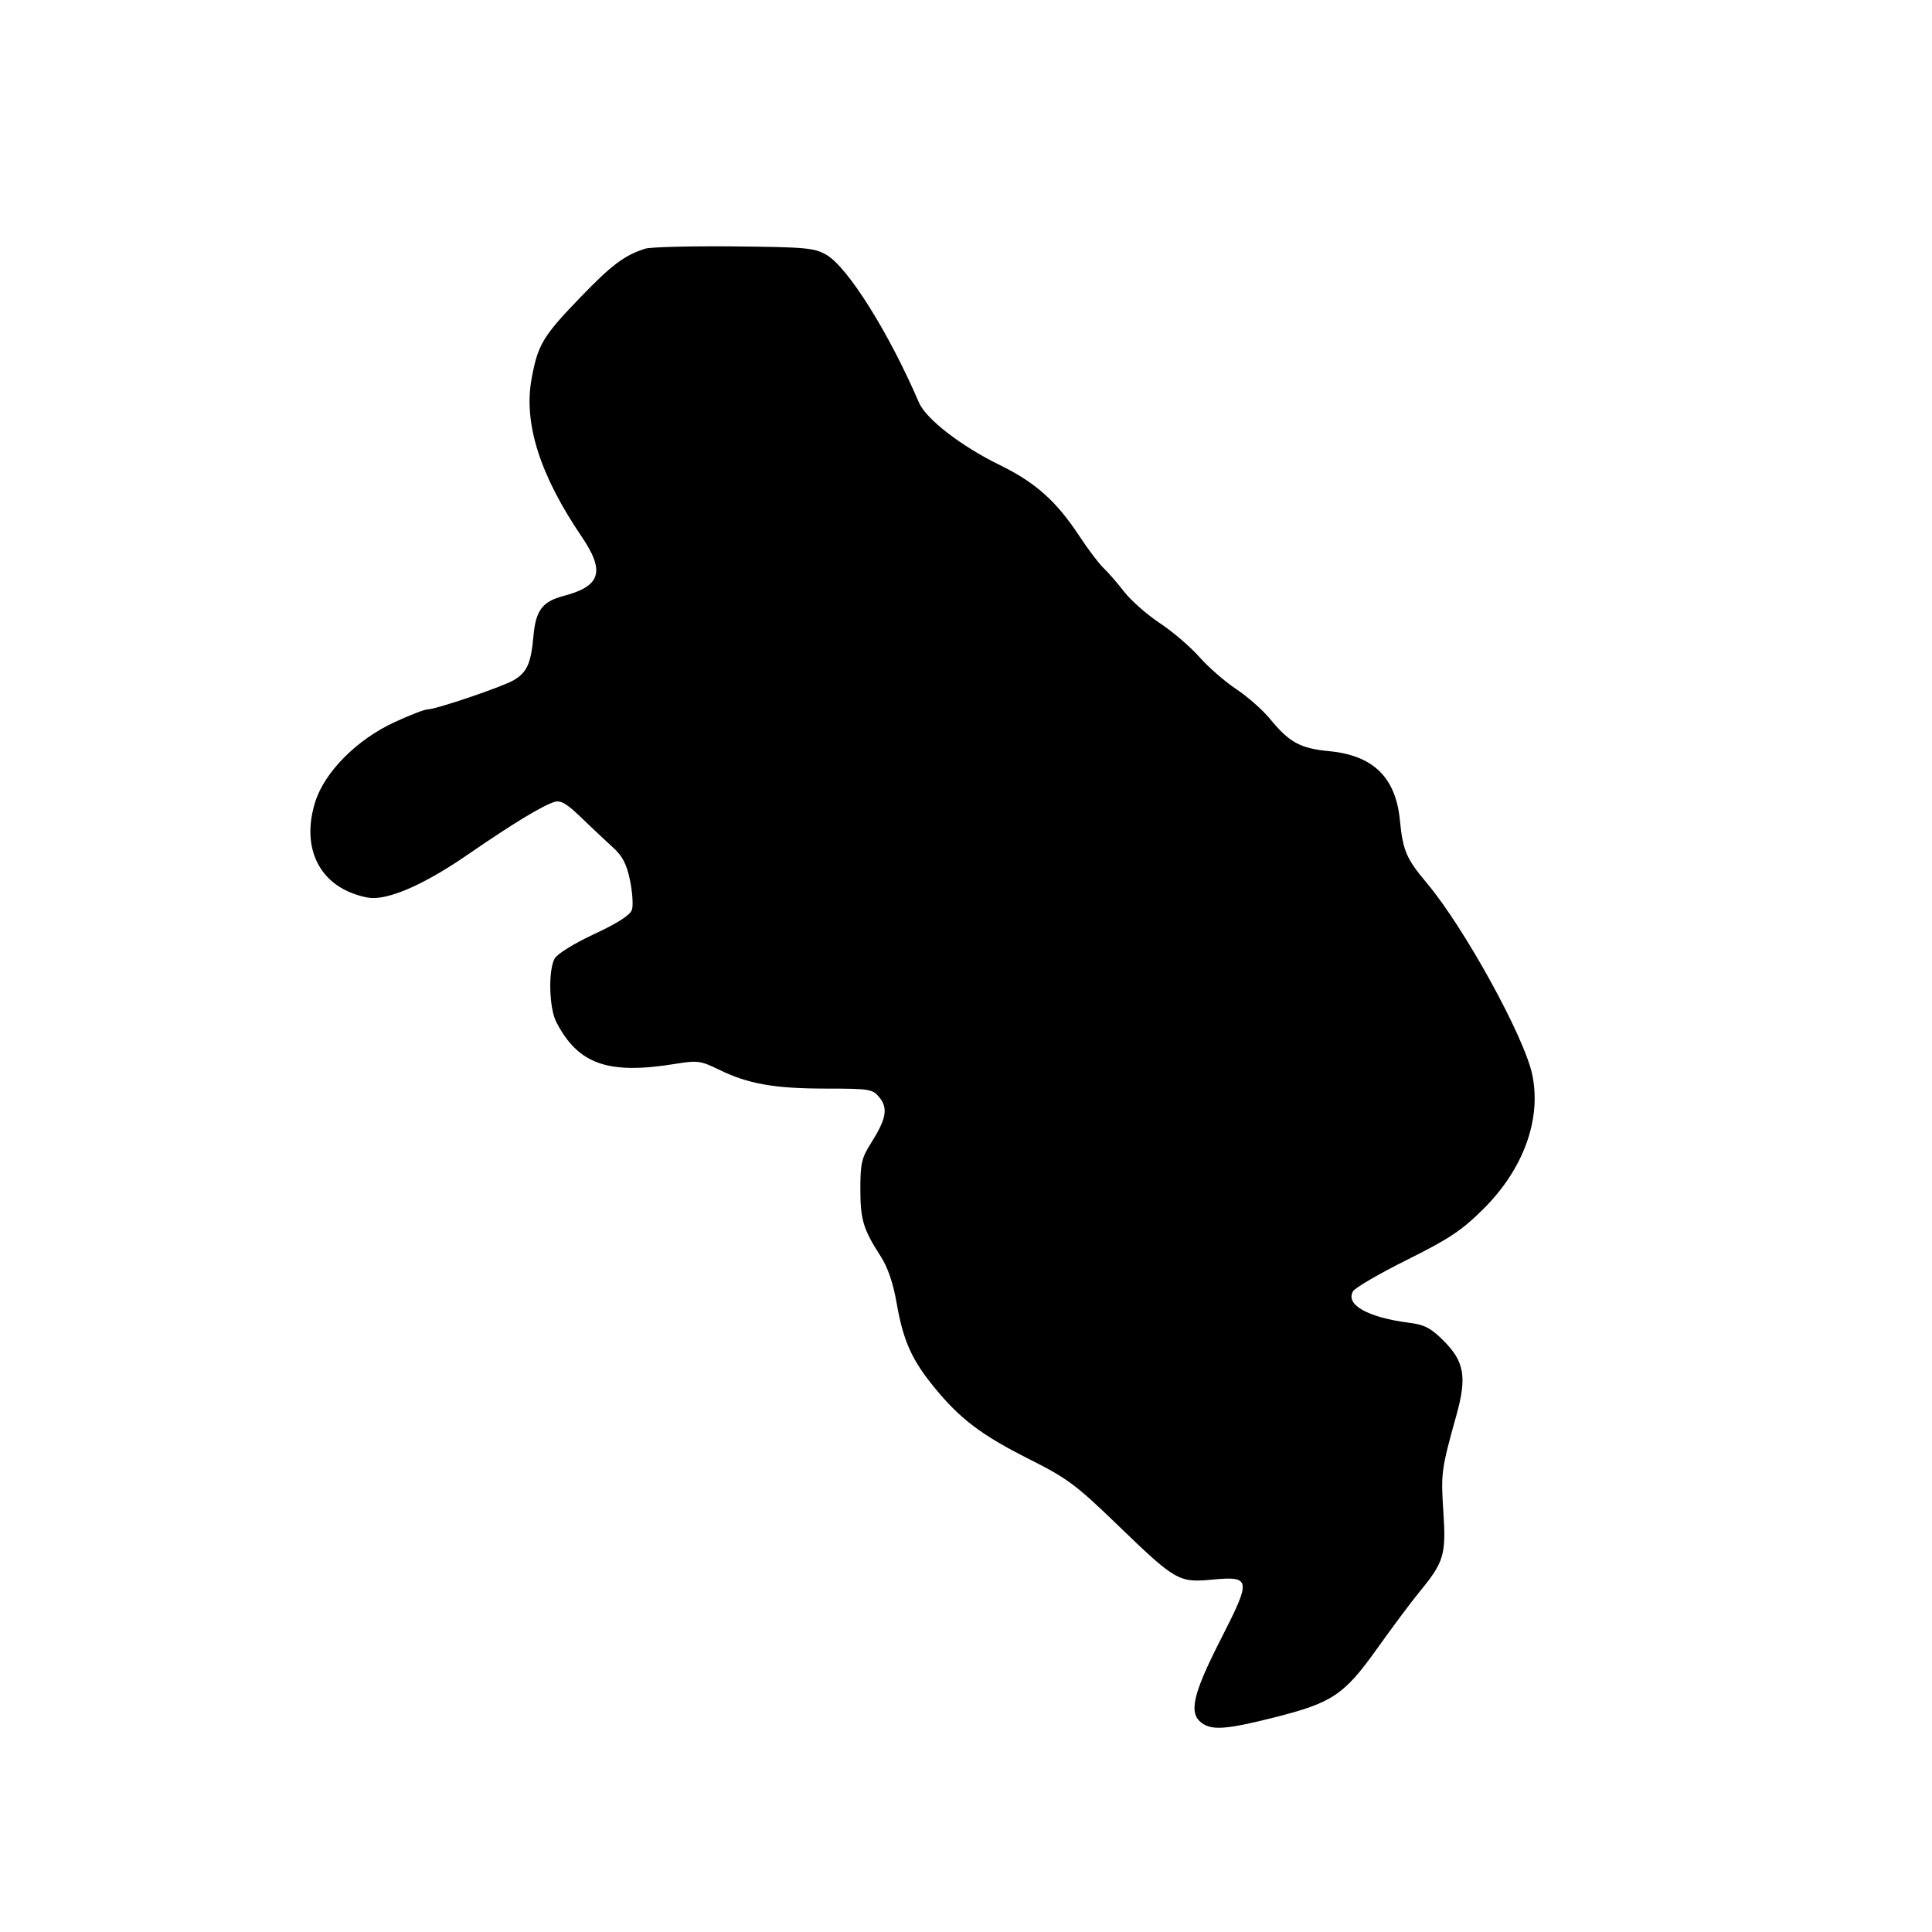 <svg id="svg-path" width="100%" height="100%" viewBox="0 0 512 512" version="1.1" xmlns="http://www.w3.org/2000/svg" style="fill-rule:evenodd;clip-rule:evenodd;stroke-linejoin:round;stroke-miterlimit:2;">
                        <path d="M170.994 65.899 C 165.484 67.653,162.104 70.187,153.829 78.772 C 143.852 89.122,142.548 91.293,140.880 100.348 C 138.708 112.136,143.061 125.878,154.135 142.195 C 160.408 151.438,159.239 155.326,149.409 157.914 C 143.713 159.414,141.970 161.739,141.361 168.647 C 140.733 175.772,139.654 178.183,136.172 180.239 C 133.175 182.009,115.520 188.000,113.302 188.000 C 112.514 188.000,108.571 189.524,104.540 191.386 C 94.564 195.995,86.036 204.576,83.538 212.519 C 80.277 222.886,83.347 231.821,91.584 235.935 C 93.858 237.071,97.115 238.000,98.822 238.000 C 104.255 238.000,113.189 233.903,124.000 226.455 C 135.734 218.370,143.618 213.573,146.867 212.542 C 148.587 211.996,150.079 212.856,154.039 216.676 C 156.789 219.329,160.555 222.873,162.407 224.550 C 164.981 226.881,166.054 228.944,166.957 233.294 C 167.607 236.425,167.840 239.929,167.474 241.081 C 167.026 242.494,163.769 244.596,157.464 247.542 C 151.994 250.098,147.639 252.807,146.960 254.075 C 145.254 257.262,145.526 267.183,147.419 270.843 C 153.214 282.049,161.107 284.833,178.897 281.947 C 184.846 280.982,185.657 281.087,190.488 283.450 C 198.252 287.249,205.167 288.478,218.833 288.490 C 230.568 288.500,231.259 288.614,233.076 290.853 C 235.393 293.705,234.860 296.574,230.835 302.921 C 228.355 306.832,228.000 308.355,228.000 315.081 C 228.000 323.209,228.784 325.810,233.369 332.900 C 235.257 335.820,236.681 339.972,237.601 345.241 C 239.354 355.281,241.570 360.273,247.518 367.575 C 254.379 375.998,260.066 380.308,272.730 386.680 C 282.894 391.794,285.128 393.459,296.231 404.186 C 311.465 418.906,312.380 419.438,321.074 418.630 C 331.607 417.651,331.714 418.359,323.460 434.542 C 316.072 449.028,314.947 454.026,318.491 456.617 C 321.221 458.614,325.092 458.319,337.606 455.161 C 353.140 451.242,356.186 449.202,365.020 436.801 C 369.056 431.136,374.027 424.475,376.067 422.000 C 382.681 413.975,383.261 412.050,382.506 400.629 C 381.828 390.380,381.959 389.411,385.974 375.000 C 388.776 364.944,388.069 360.824,382.601 355.345 C 379.204 351.943,377.553 351.075,373.477 350.554 C 362.497 349.149,356.477 345.771,358.576 342.191 C 359.122 341.261,365.568 337.511,372.900 333.858 C 384.036 328.310,387.356 326.101,393.051 320.450 C 403.723 309.859,408.537 296.668,406.064 284.793 C 403.981 274.786,388.023 245.795,378.106 234.000 C 372.686 227.553,371.776 225.427,370.986 217.354 C 369.874 205.997,363.894 200.169,352.219 199.065 C 344.598 198.344,341.674 196.749,336.585 190.538 C 334.644 188.169,330.601 184.602,327.601 182.611 C 324.601 180.620,320.201 176.785,317.823 174.089 C 315.446 171.393,310.743 167.368,307.373 165.143 C 304.004 162.919,299.741 159.164,297.901 156.800 C 296.061 154.435,293.595 151.600,292.420 150.500 C 291.245 149.400,288.355 145.575,285.998 142.000 C 279.905 132.758,274.381 127.846,264.832 123.177 C 254.699 118.223,245.409 111.035,243.545 106.706 C 235.555 88.155,224.700 70.829,219.000 67.527 C 215.823 65.687,213.565 65.482,194.500 65.301 C 182.950 65.191,172.372 65.460,170.994 65.899 " style="stroke: none; fill: black;">
                    </path></svg>